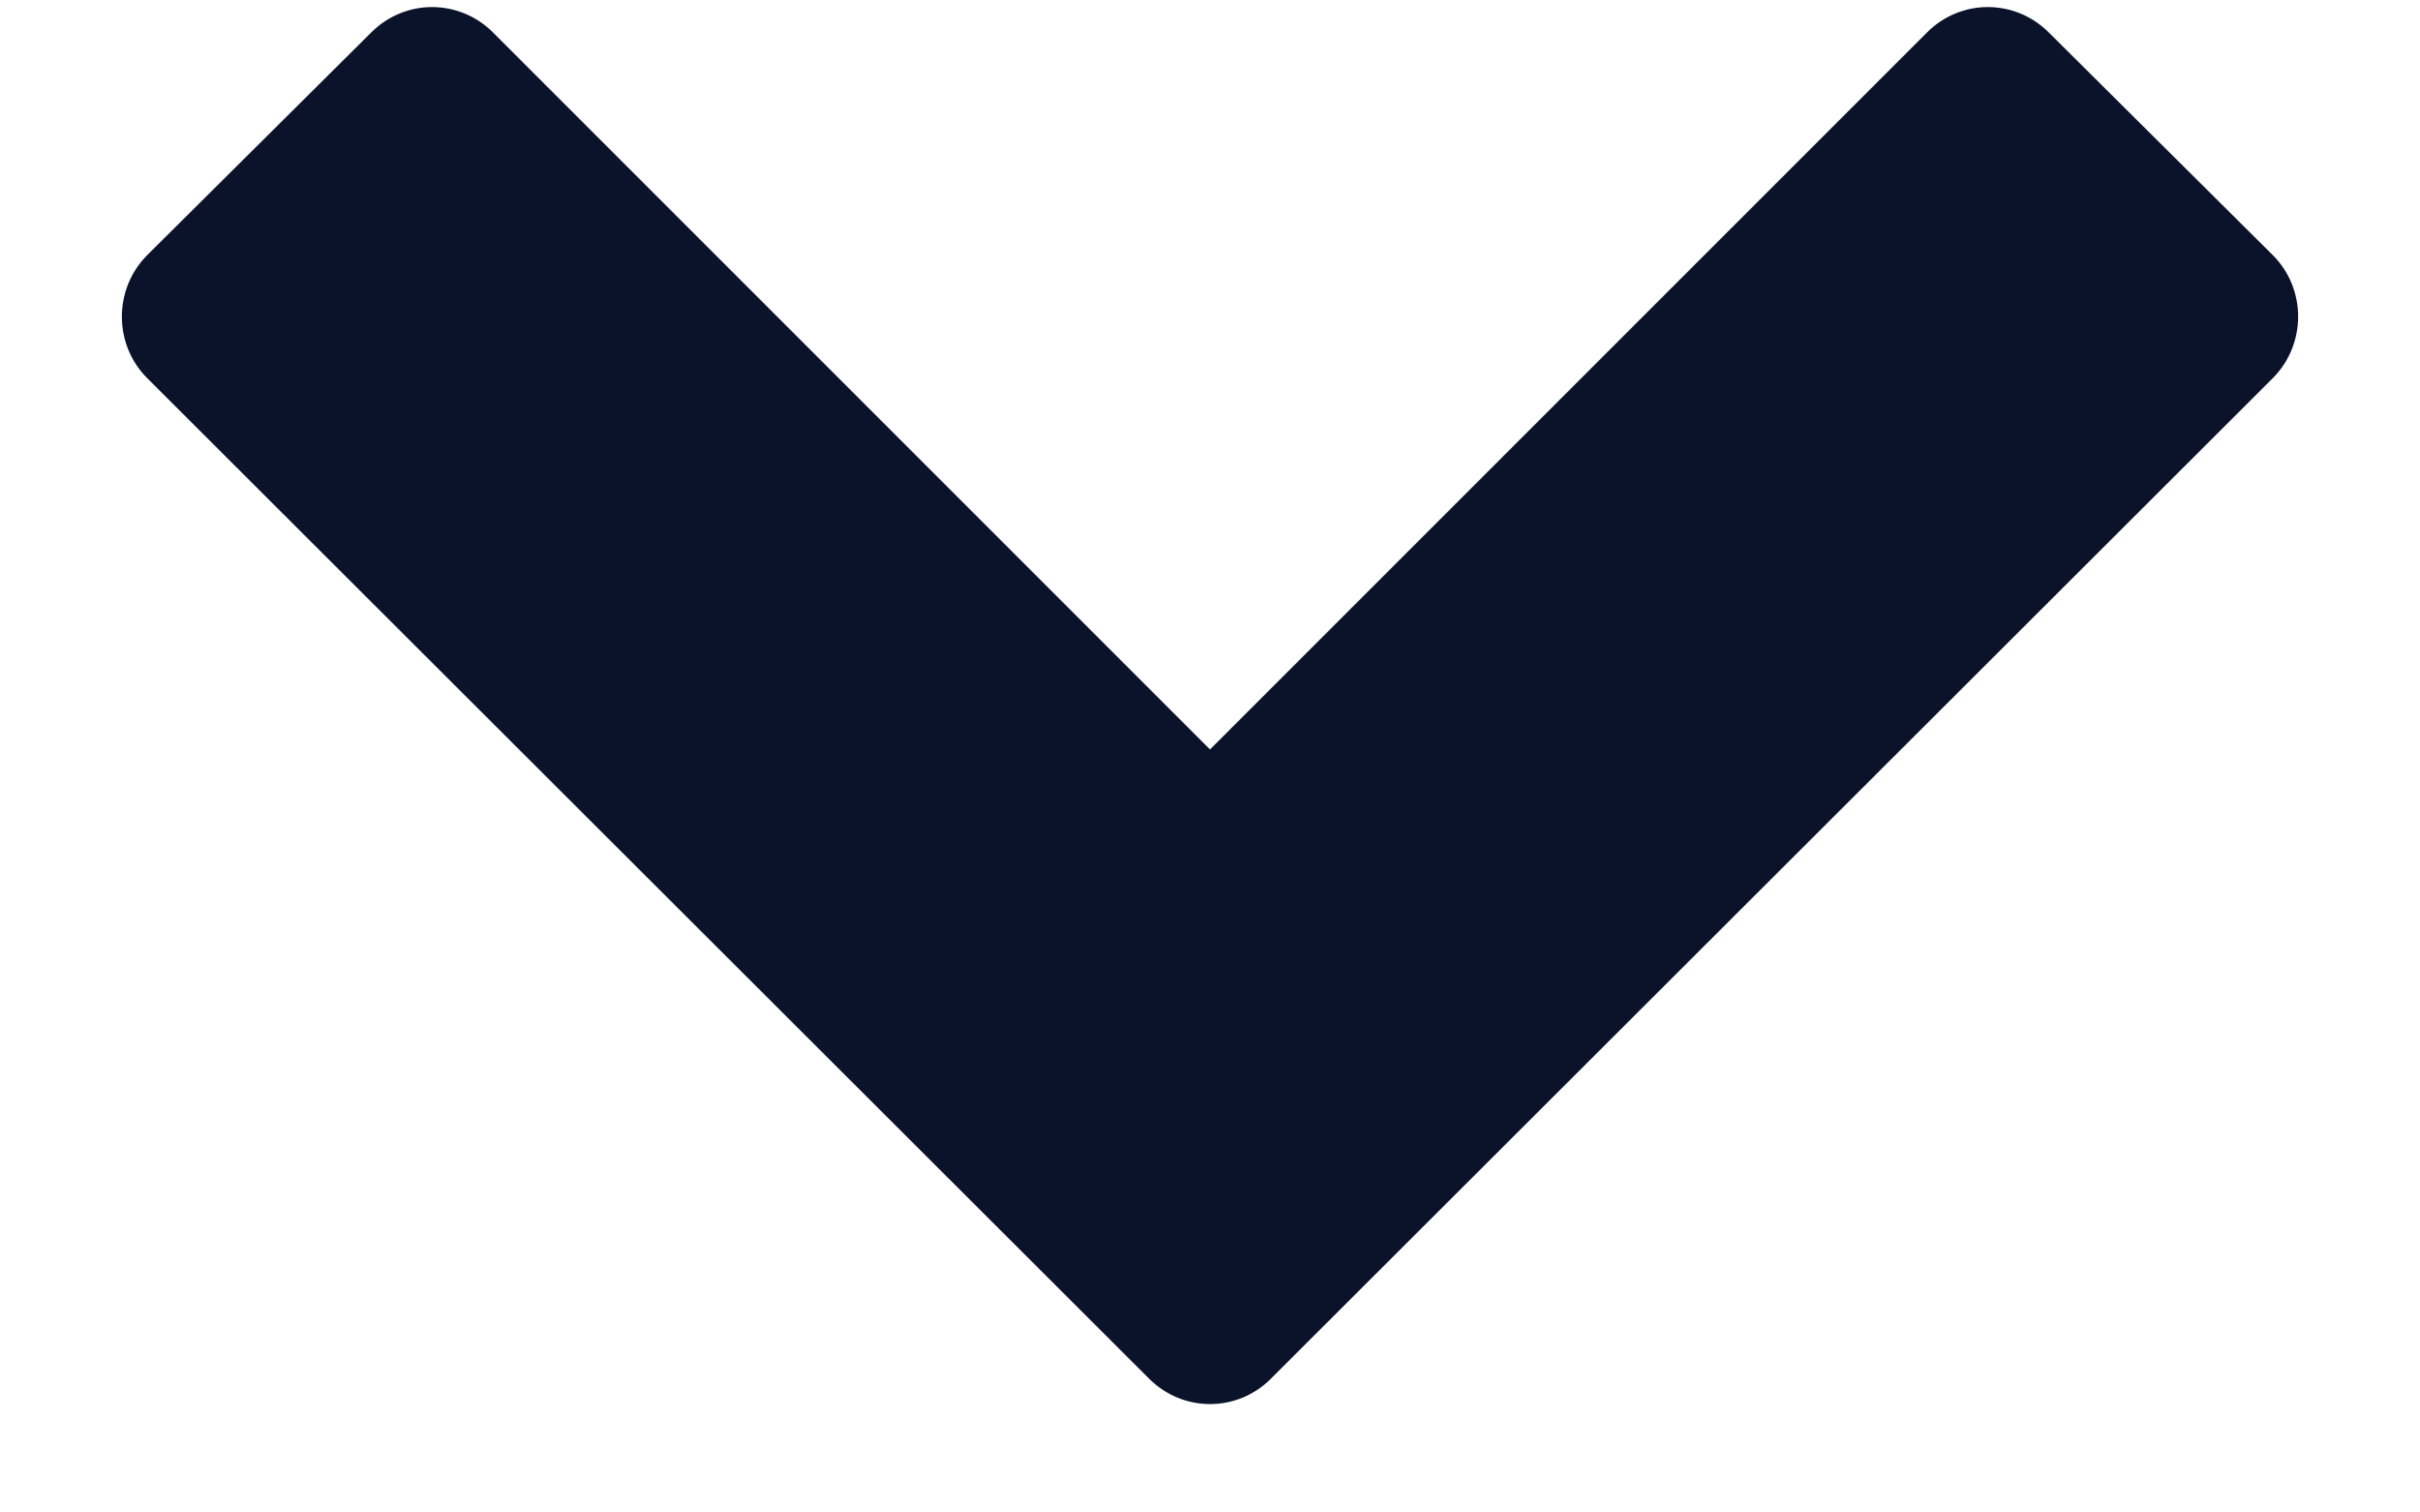 <svg height="10" viewBox="0 0 16 10" width="16" xmlns="http://www.w3.org/2000/svg"><path d="m1409.027 37.5-6.625 6.616c-.223.223-.58.223-.804 0l-6.625-6.616c-.223-.223-.223-.589 0-.813l1.482-1.473c.223-.223.58-.223.804 0l4.741 4.741 4.741-4.741c.223-.223.58-.223.804 0l1.482 1.473c.223.223.223.589 0 .813z" fill="#0b132b" fill-rule="evenodd" transform="translate(-1394 -35)"/></svg>